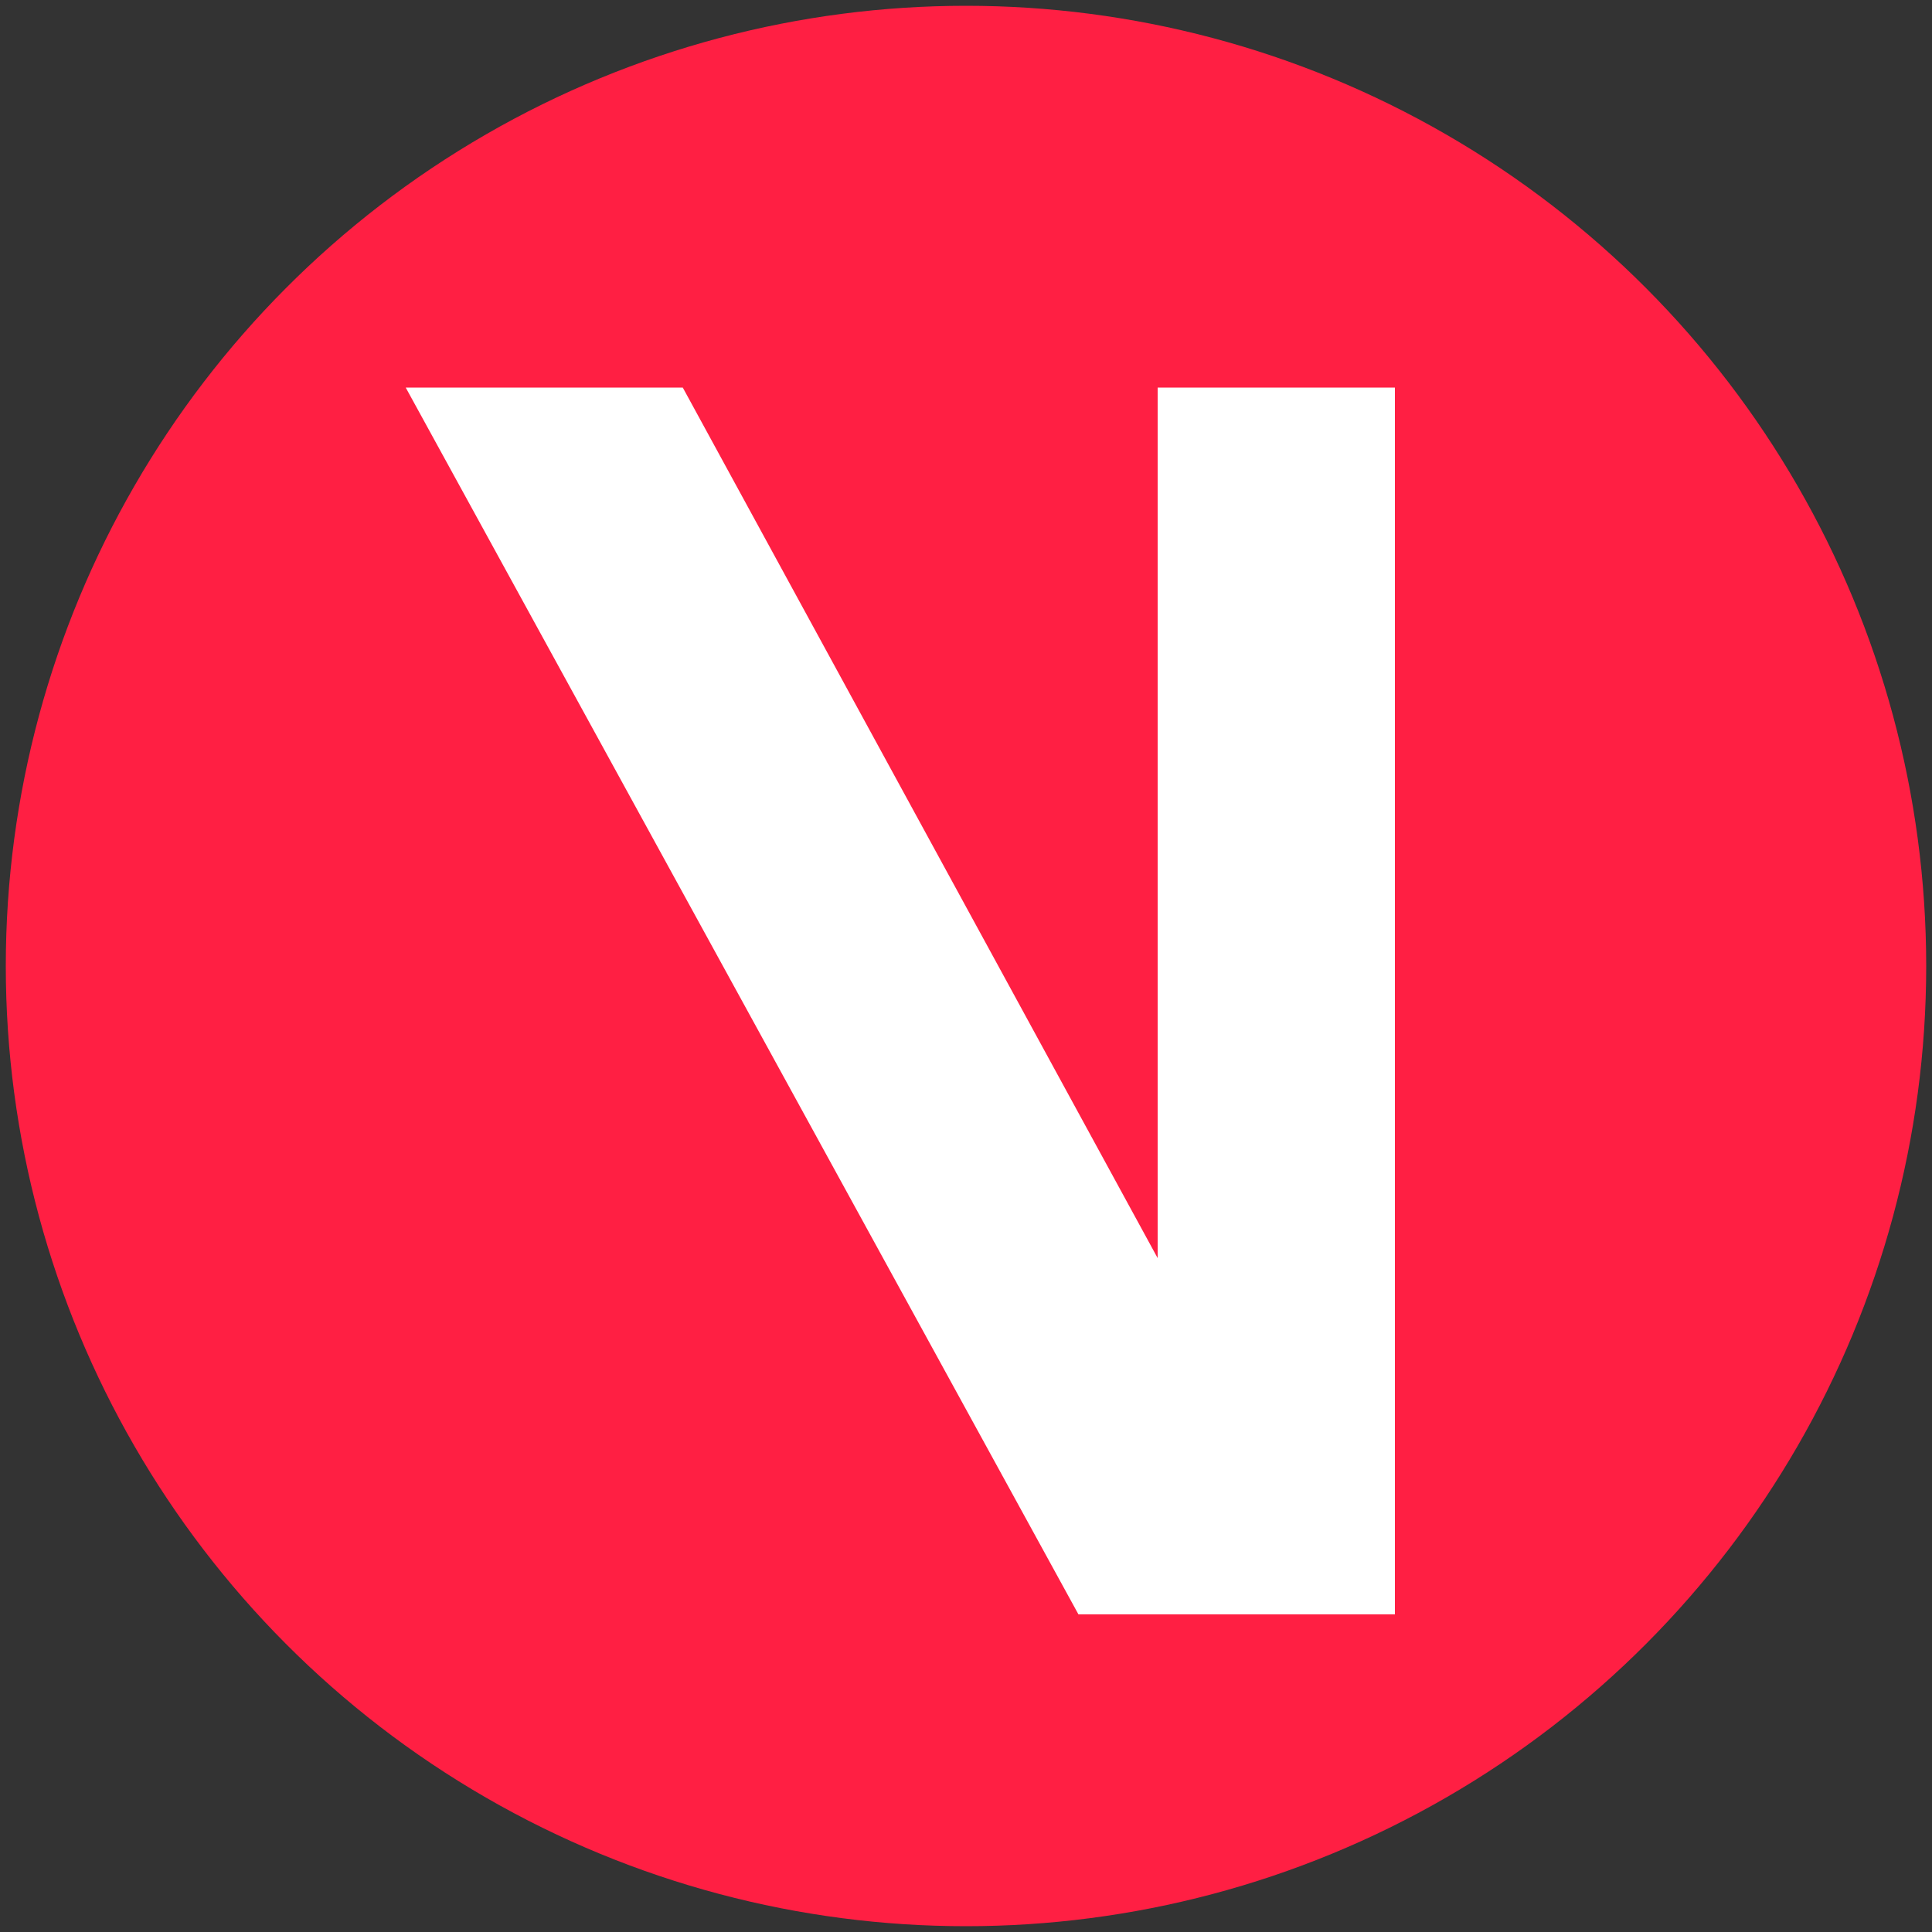 <?xml version="1.0" encoding="UTF-8"?>
<svg id="Layer_1" xmlns="http://www.w3.org/2000/svg" version="1.1" viewBox="0 0 500 500">
  <rect x="0" y="0" width="500" height="500" fill="#333333" stroke="none"/>
  <!-- Generator: Adobe Illustrator 29.0.1, SVG Export Plug-In . SVG Version: 2.1.0 Build 192)  -->
  <defs>
    <style>
      .st0 {
        fill: #fff;
      }

      .st1 {
        fill: #ff1f43;
      }
    </style>
  </defs>
  <circle id="BG" class="st1" cx="250" cy="250" r="248.5"/>
  <path class="st0" d="M105,100.3h71.7l122.9,225.3V100.3h61.4v317.5h-81.9L105,100.3Z"/>
</svg>